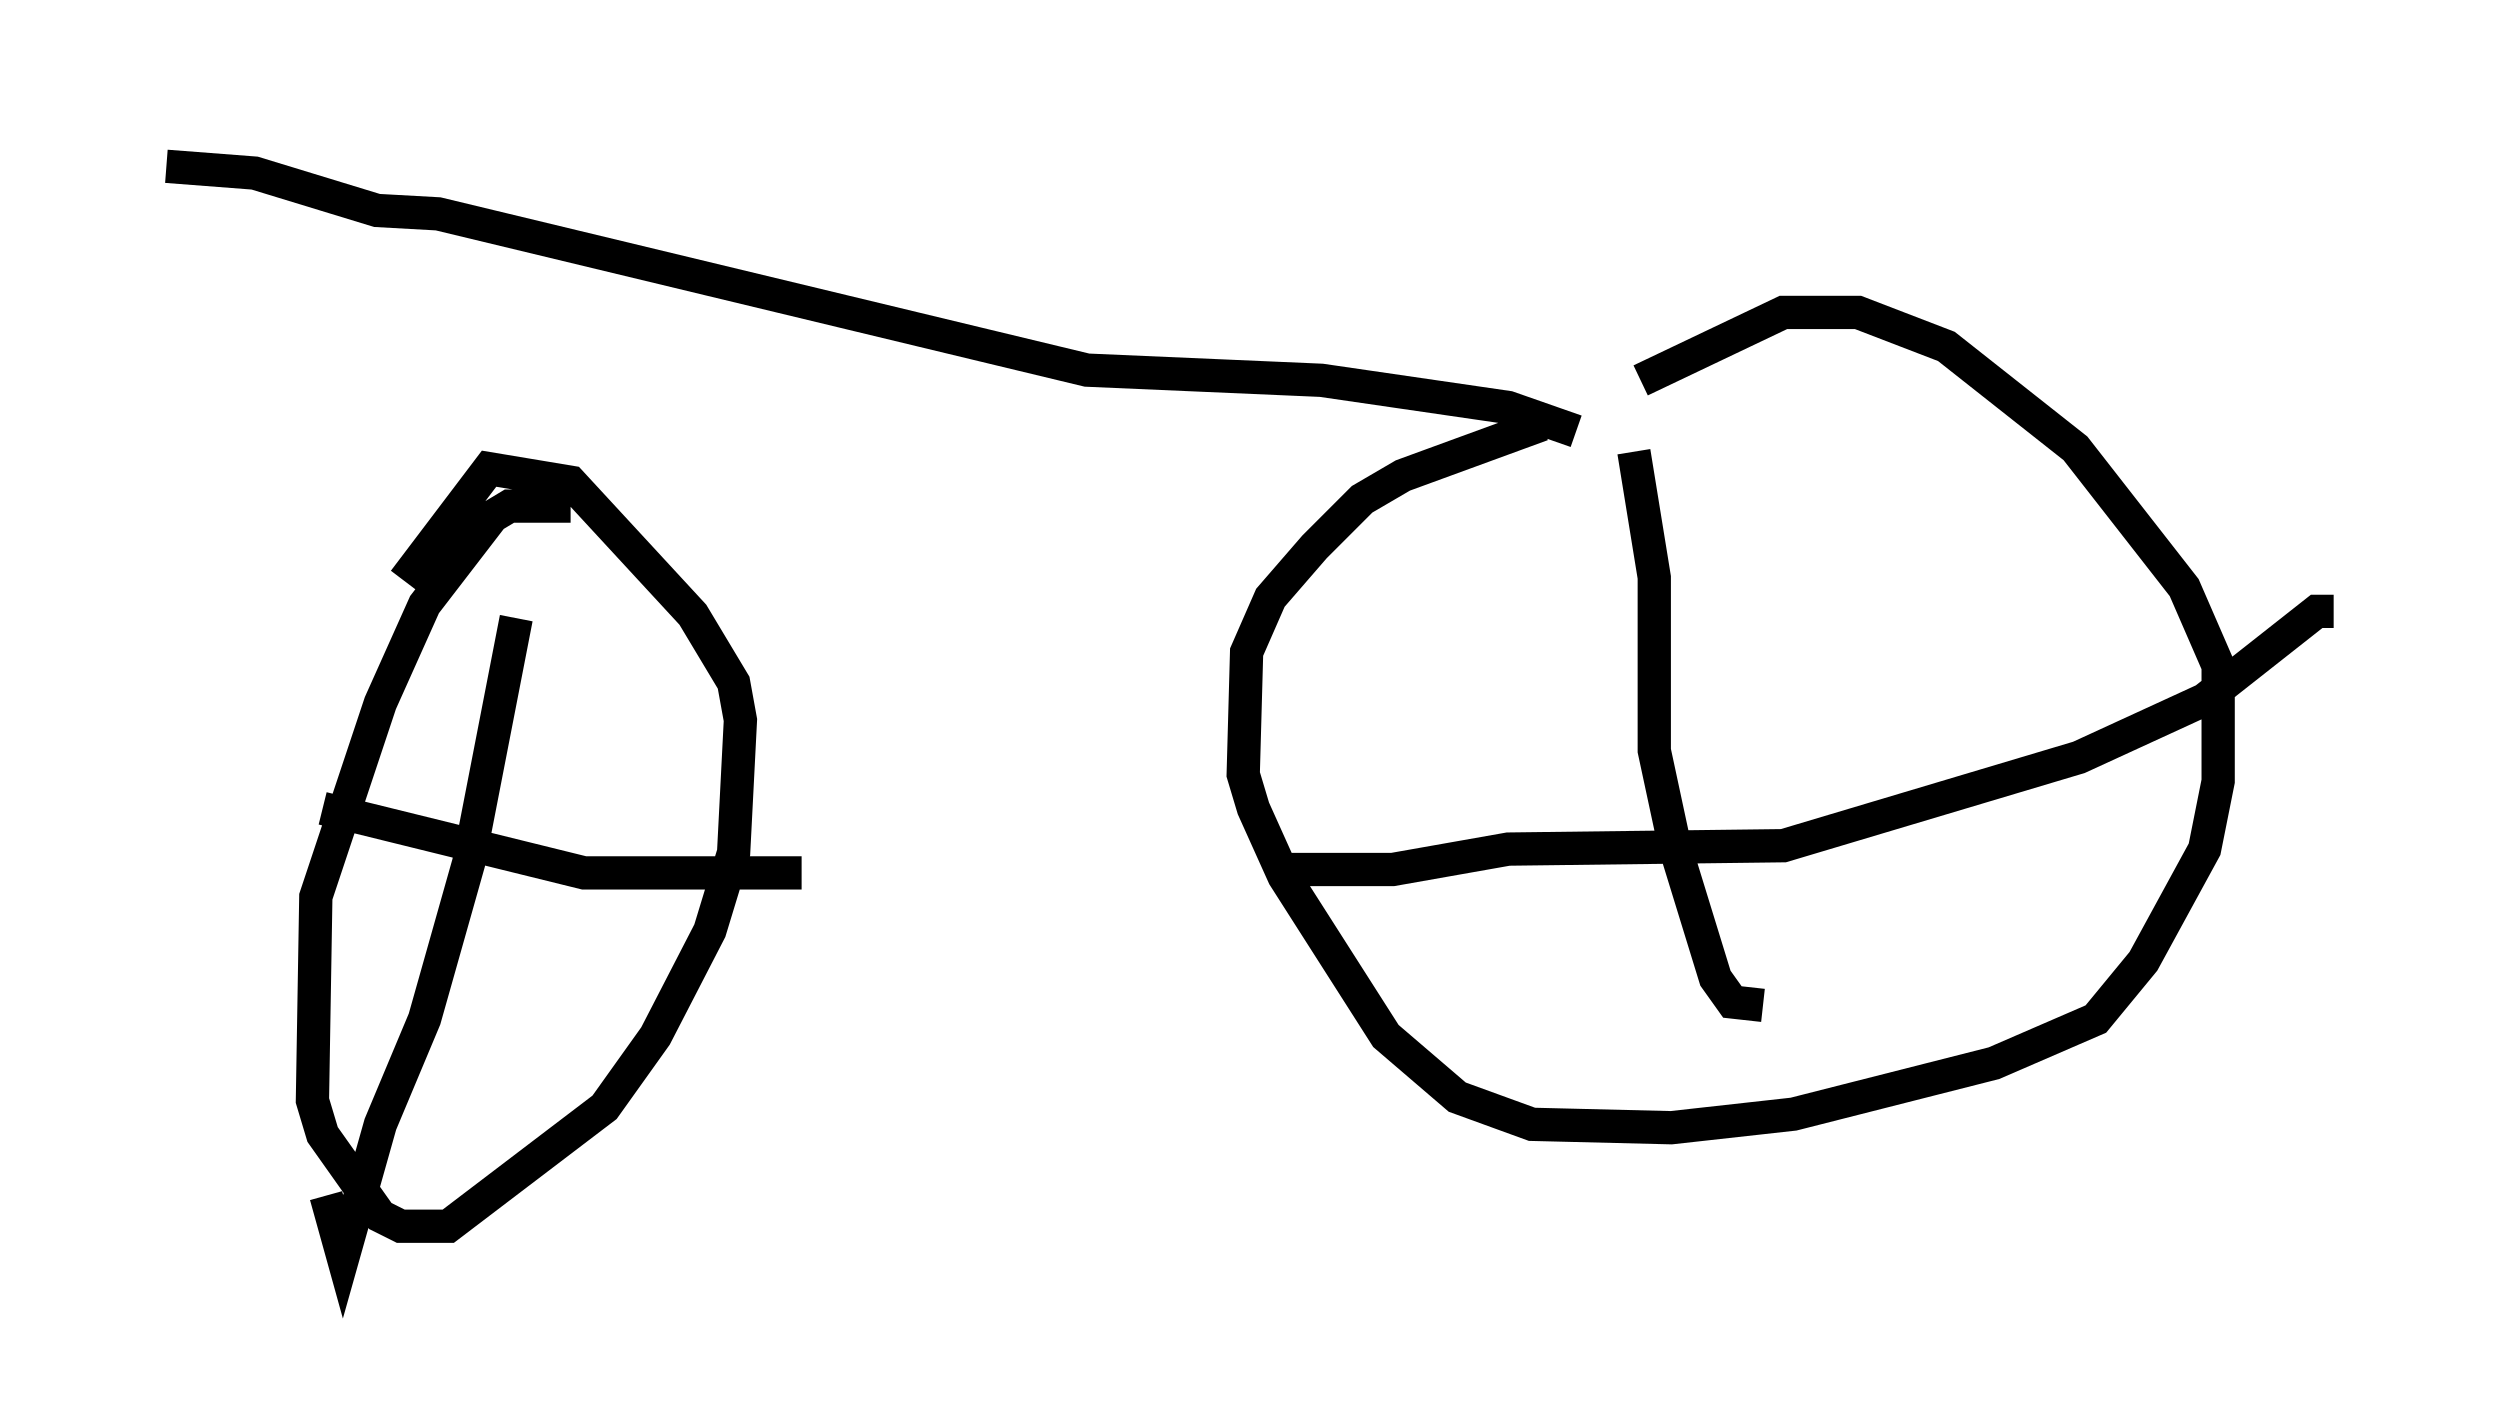 <?xml version="1.0" encoding="utf-8" ?>
<svg baseProfile="full" height="42.769" version="1.1" width="75.13" xmlns="http://www.w3.org/2000/svg" xmlns:ev="http://www.w3.org/2001/xml-events" xmlns:xlink="http://www.w3.org/1999/xlink"><defs /><rect fill="white" height="42.769" width="75.13" x="0" y="0" /><path d="M52.061, 11.431 m-5.717, 1.327 l-4.185, 1.531 -1.225, 0.715 l-1.429, 1.429 -1.327, 1.531 l-0.715, 1.633 -0.102, 3.675 l0.306, 1.021 0.919, 2.042 l3.063, 4.798 2.144, 1.838 l2.246, 0.817 4.185, 0.102 l3.675, -0.408 6.023, -1.531 l3.063, -1.327 1.429, -1.735 l1.838, -3.369 0.408, -2.042 l0.0, -3.471 -1.021, -2.348 l-3.267, -4.185 -3.879, -3.063 l-2.654, -1.021 -2.246, 0.0 l-4.288, 2.042 m-32.157, 3.777 l-1.838, 0.0 -0.51, 0.306 l-2.042, 2.654 -1.327, 2.96 l-1.94, 5.819 -0.102, 6.125 l0.306, 1.021 1.735, 2.45 l0.613, 0.306 1.429, 0.0 l4.696, -3.573 1.531, -2.144 l1.633, -3.165 0.715, -2.348 l0.204, -3.981 -0.204, -1.123 l-1.225, -2.042 -3.675, -3.981 l-2.45, -0.408 -2.552, 3.369 m3.369, 1.123 l-1.429, 7.35 -1.327, 4.696 l-1.327, 3.165 -1.123, 3.981 l-0.51, -1.838 m-0.102, -11.638 l7.861, 1.94 6.533, 0.0 m25.011, -12.658 l0.613, 3.777 0.0, 5.206 l0.613, 2.858 1.225, 3.981 l0.51, 0.715 0.919, 0.102 m17.15, -11.842 l-0.51, 0.0 -3.369, 2.654 l-3.777, 1.735 -8.881, 2.654 l-8.269, 0.102 -3.471, 0.613 l-3.165, 0.0 m8.677, -13.169 l-2.042, -0.715 -5.615, -0.817 l-7.044, -0.306 -19.498, -4.696 l-1.838, -0.102 -3.675, -1.123 l-2.654, -0.204 " fill="none" stroke="black" stroke-width="1" /></svg>